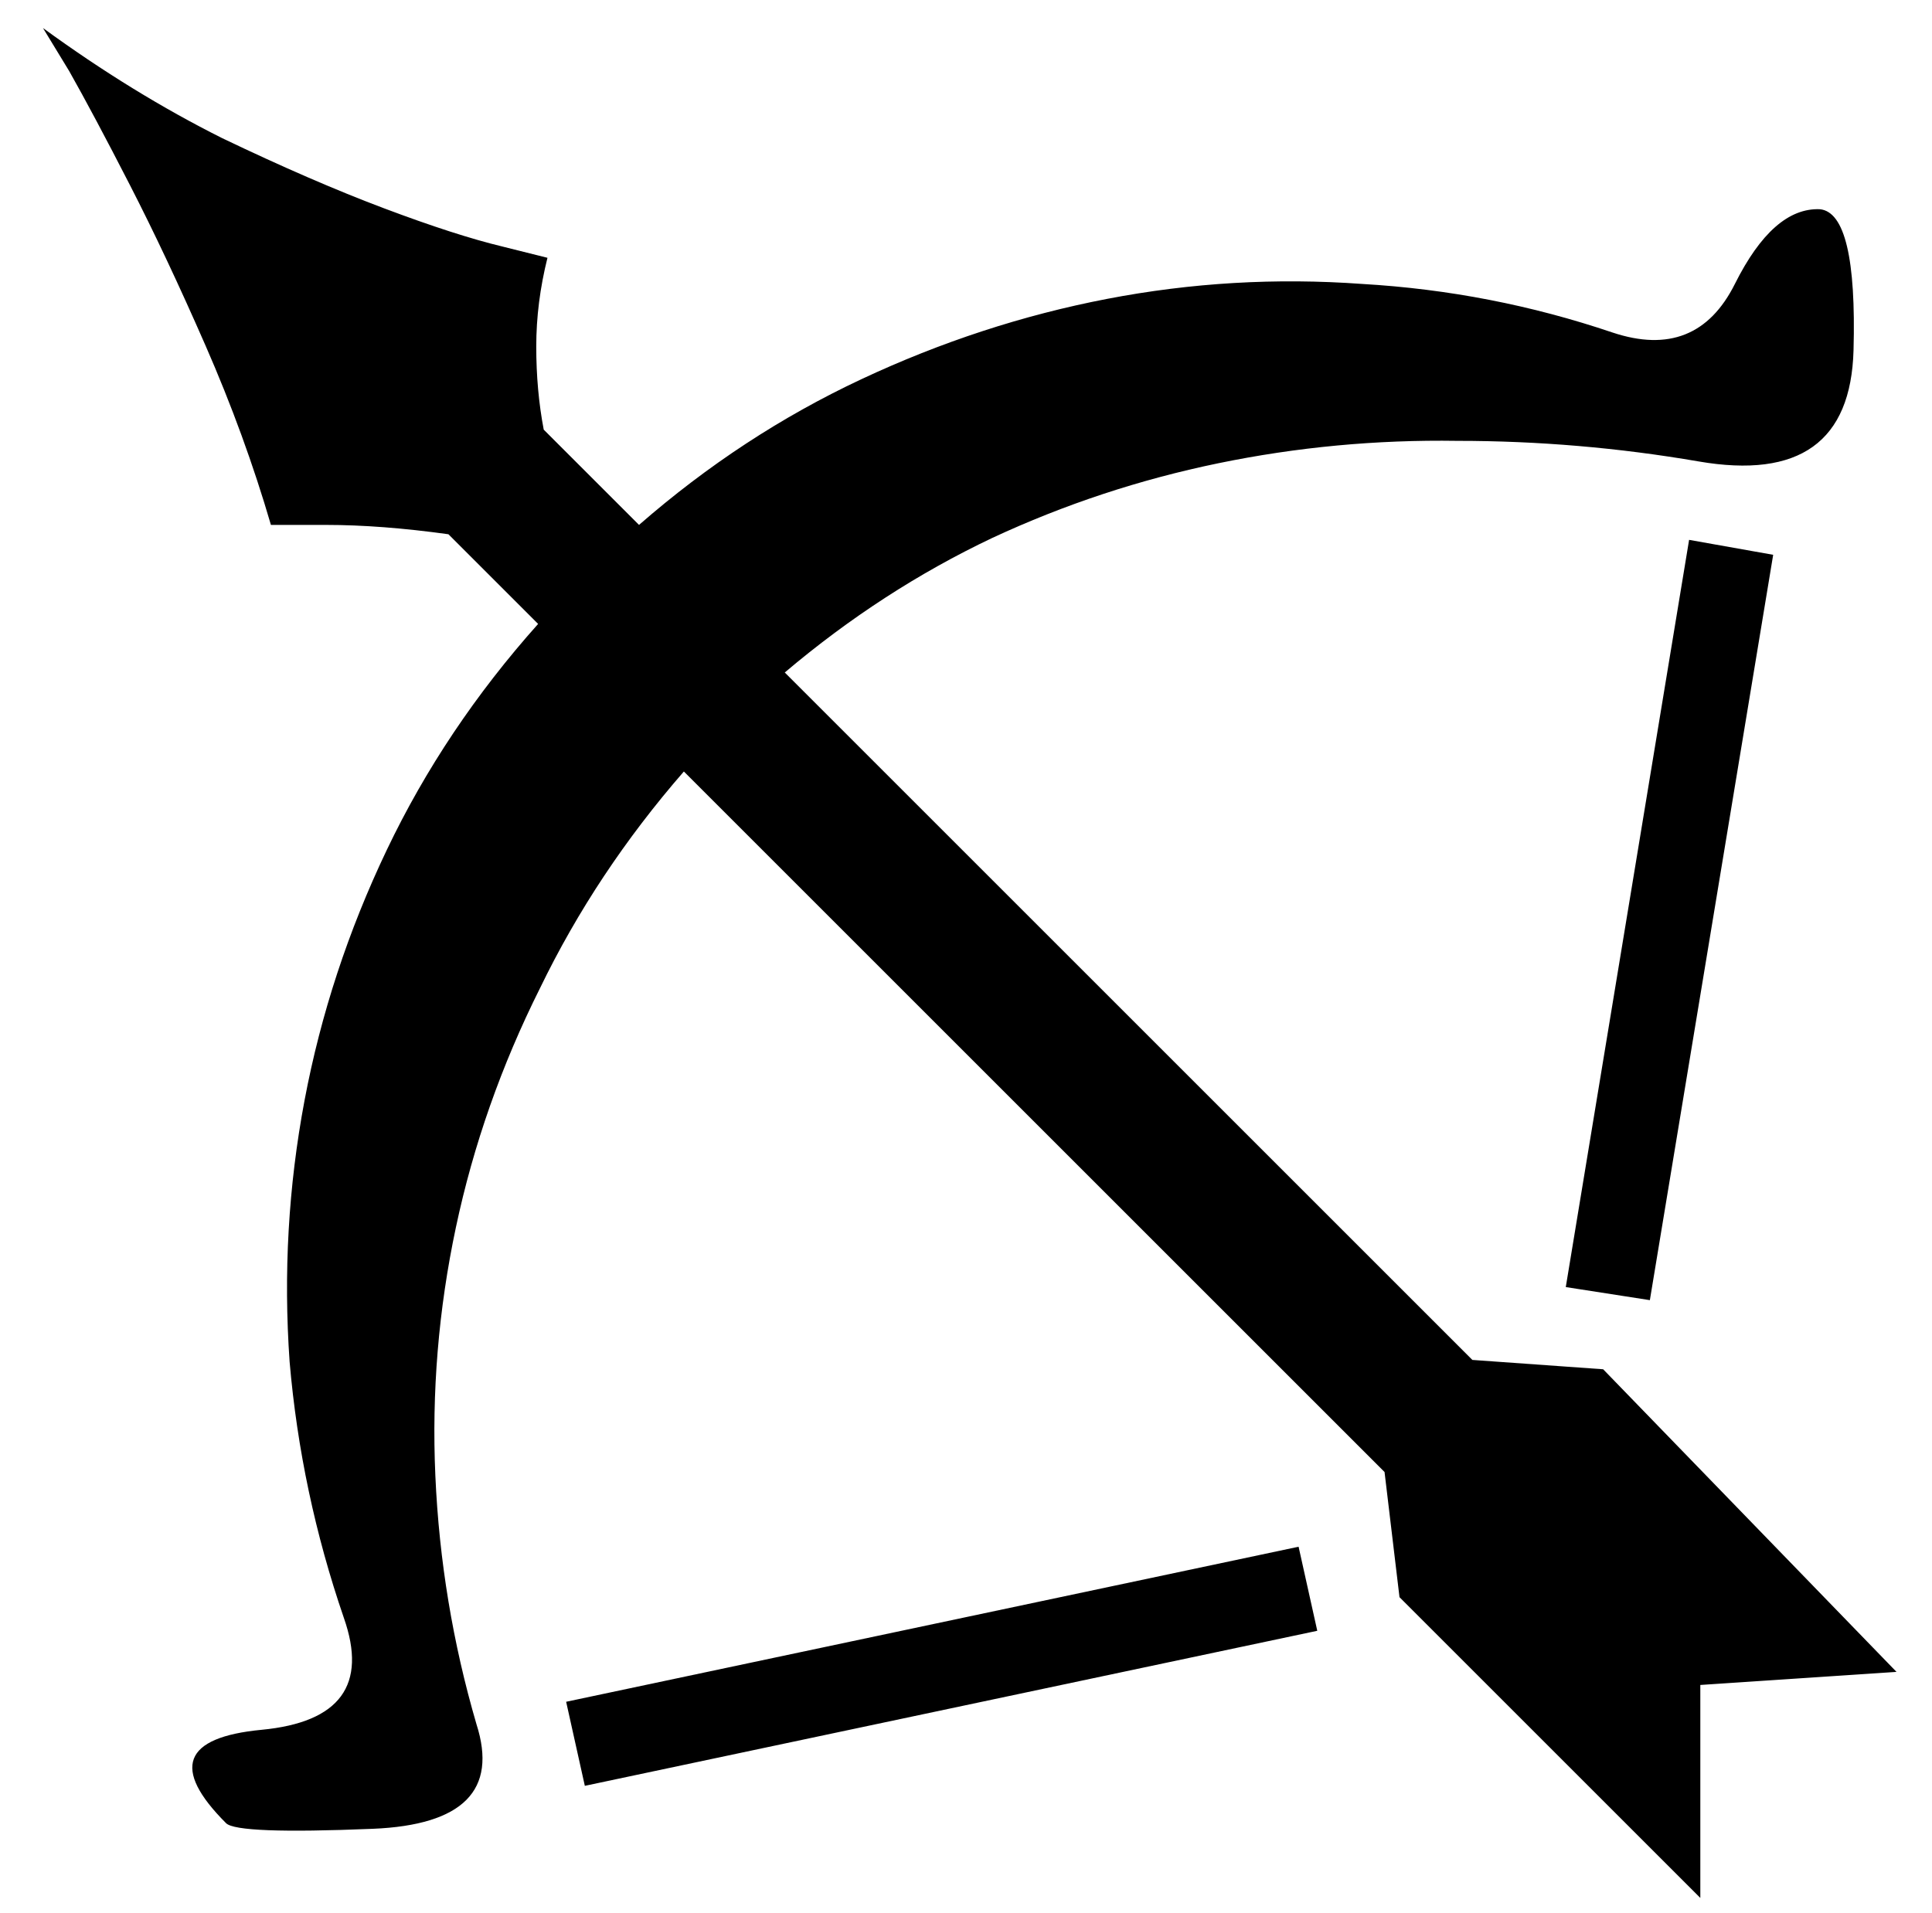<?xml version="1.0" standalone="no"?>
<!DOCTYPE svg PUBLIC "-//W3C//DTD SVG 1.1//EN" "http://www.w3.org/Graphics/SVG/1.1/DTD/svg11.dtd" >
<svg xmlns="http://www.w3.org/2000/svg" xmlns:xlink="http://www.w3.org/1999/xlink" version="1.1" viewBox="-10 0 1034 1024">
   <path fill="currentColor"
d="M278 334l-48 -48q-36 -5 -65.5 -5h-29.5q-14 -48 -35 -96t-40.5 -86t-32.5 -61l-14 -23q48 35 96 59q48 23 86.5 37.5t63.5 20.5l24 6q-6 24 -6 47.5t4 44.5l51 51q55 -48 119 -78t131.5 -43t136.5 -8q69 4 134 26q45 15 65.5 -26t45.5 -40q20 2 18 75.5t-83 59.5
q-64 -11 -129 -11q-65 -1 -128 12t-121 40q-59 28 -111 72l368 368l70 5l157 162l-105 7v114l-161 -161l-8 -67l-375 -375q-47 54 -77 116q-31 62 -45 128t-11 133q3 68 22 133q17 53 -55.5 56t-78.5 -3q-44 -44 19 -50t44 -60q-23 -67 -29 -137q-5 -71 8 -140t44 -134
t81 -121v0zM303 956l-10 -45l392 -83l10 45l-392 83v0zM894 289l45 8l-66 399l-45 -7l66 -400v0z" />
</svg>
